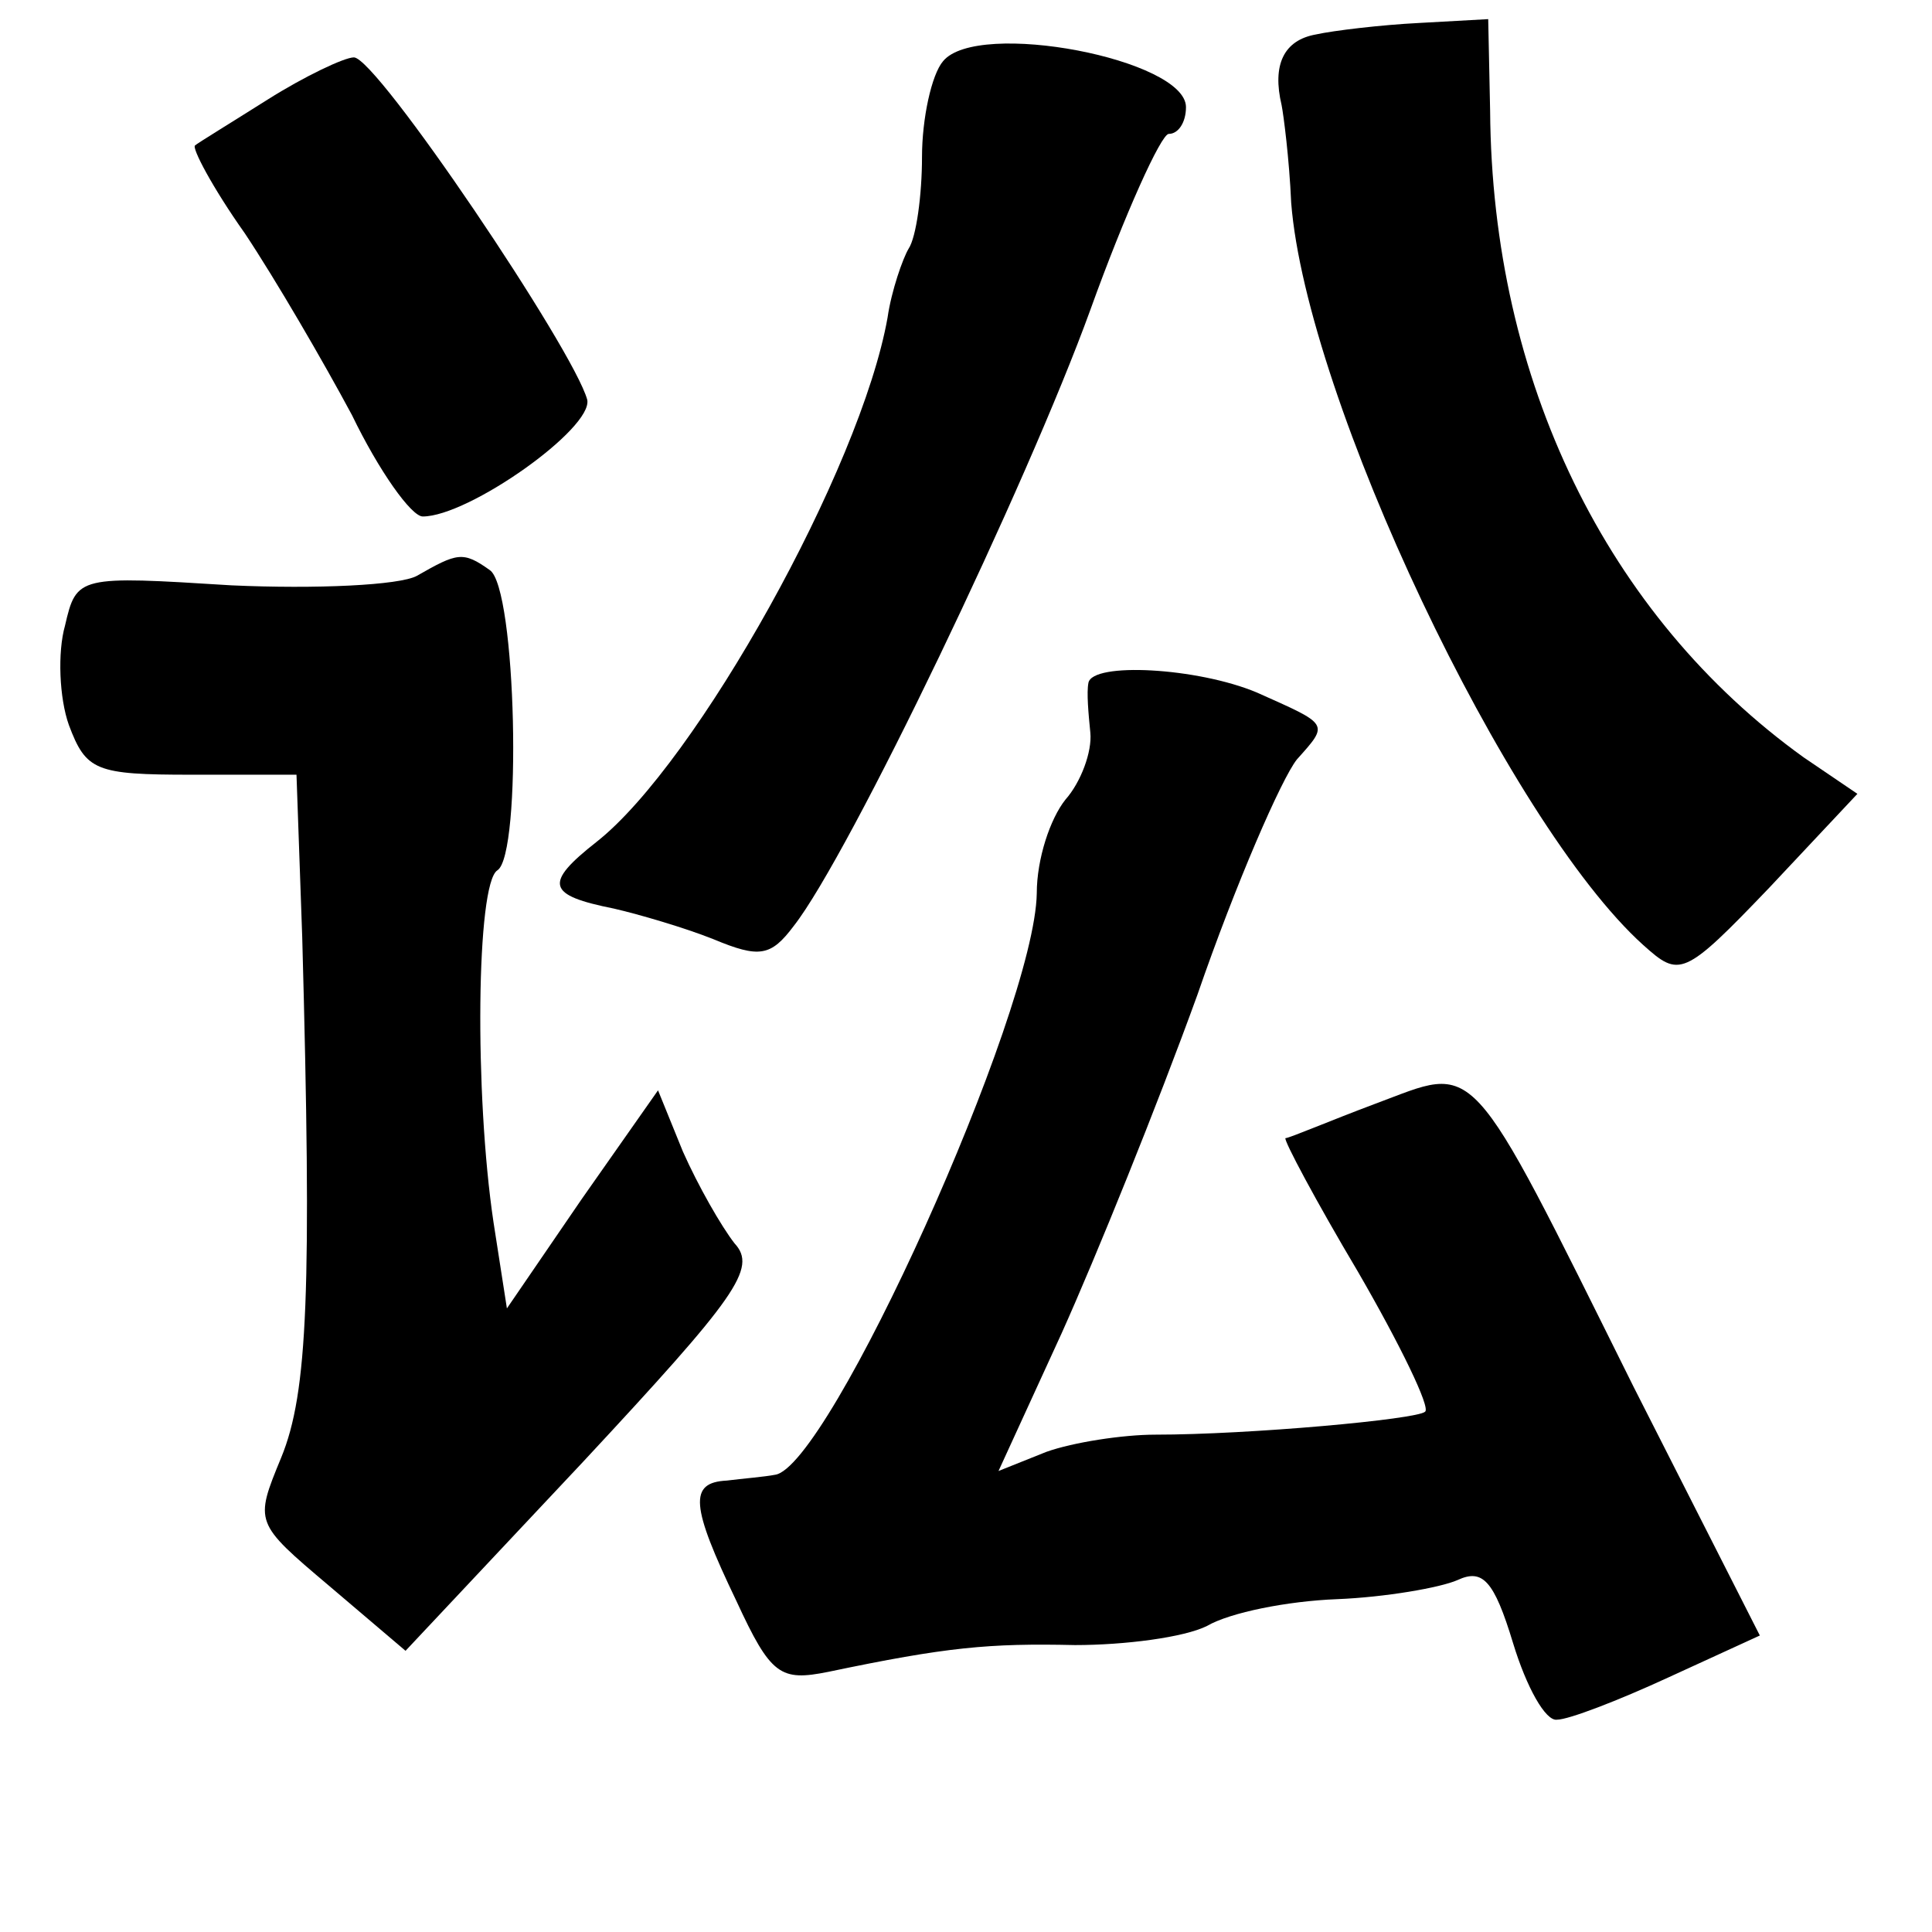 <?xml version="1.0" standalone="no"?>
<!DOCTYPE svg PUBLIC "-//W3C//DTD SVG 20010904//EN"
 "http://www.w3.org/TR/2001/REC-SVG-20010904/DTD/svg10.dtd">
<svg version="1.0" xmlns="http://www.w3.org/2000/svg"
 width="101pt" height="101pt" viewBox="0 0 101 101"
 preserveAspectRatio="xMidYMid meet">
<g transform="translate(0,101) scale(0.1,-0.1)"
fill="#000000" stroke="none">
<path d="M688 992 c-17 -3 -23 -16 -18 -37 1 -5 4 -28 5 -51 8 -102 113 -324
184 -388 19 -17 21 -17 66 30 l46 49 -28 19 c-103 74 -163 197 -164 338 l-1
48 -36 -2 c-20 -1 -45 -4 -54 -6z"/>
<path d="M493 978 c-6 -7 -11 -30 -11 -50 0 -20 -3 -42 -7 -48 -3 -5 -9 -22
-11 -36 -14 -79 -100 -233 -152 -274 -28 -22 -26 -28 9 -35 13 -3 37 -10 52
-16 24 -10 30 -9 42 7 29 37 122 231 155 322 18 50 37 92 41 92 5 0 9 6 9 14
0 25 -109 46 -127 24z"/>
<path d="M140 958 c-19 -12 -37 -23 -38 -24 -2 -1 9 -22 26 -46 16 -24 41 -67
56 -95 14 -29 31 -53 37 -53 24 0 89 46 86 61 -7 26 -110 179 -122 179 -5 0
-26 -10 -45 -22z"/>
<path d="M218 709 c-9 -5 -53 -7 -97 -5 -80 5 -81 5 -87 -21 -4 -14 -3 -38 2
-52 9 -24 14 -26 64 -26 l55 0 3 -85 c5 -184 3 -238 -11 -272 -14 -34 -14 -34
25 -67 l40 -34 93 99 c80 86 91 101 79 114 -7 9 -19 30 -27 48 l-13 32 -40
-57 -39 -57 -7 45 c-10 67 -9 177 2 184 13 8 10 148 -4 157 -14 10 -17 9 -38
-3z"/>
<path d="M569 653 c-1 -5 0 -16 1 -26 1 -10 -5 -26 -13 -35 -8 -10 -15 -31
-15 -49 -1 -62 -109 -301 -137 -304 -5 -1 -17 -2 -25 -3 -20 -1 -19 -13 5 -63
18 -39 23 -42 48 -37 62 13 84 15 129 14 26 0 57 4 69 10 12 7 42 13 68 14 25
1 54 6 63 10 13 6 19 0 29 -33 7 -23 17 -41 23 -40 6 0 32 10 58 22 l48 22
-66 130 c-88 177 -81 168 -135 148 -24 -9 -45 -18 -47 -18 -1 -1 16 -33 38
-70 22 -38 38 -71 35 -73 -4 -4 -92 -12 -141 -12 -17 0 -43 -4 -57 -9 l-25
-10 33 72 c18 40 50 119 71 177 20 58 44 113 52 123 17 19 17 18 -21 35 -31
13 -86 16 -88 5z"/>
</g>
</svg>
